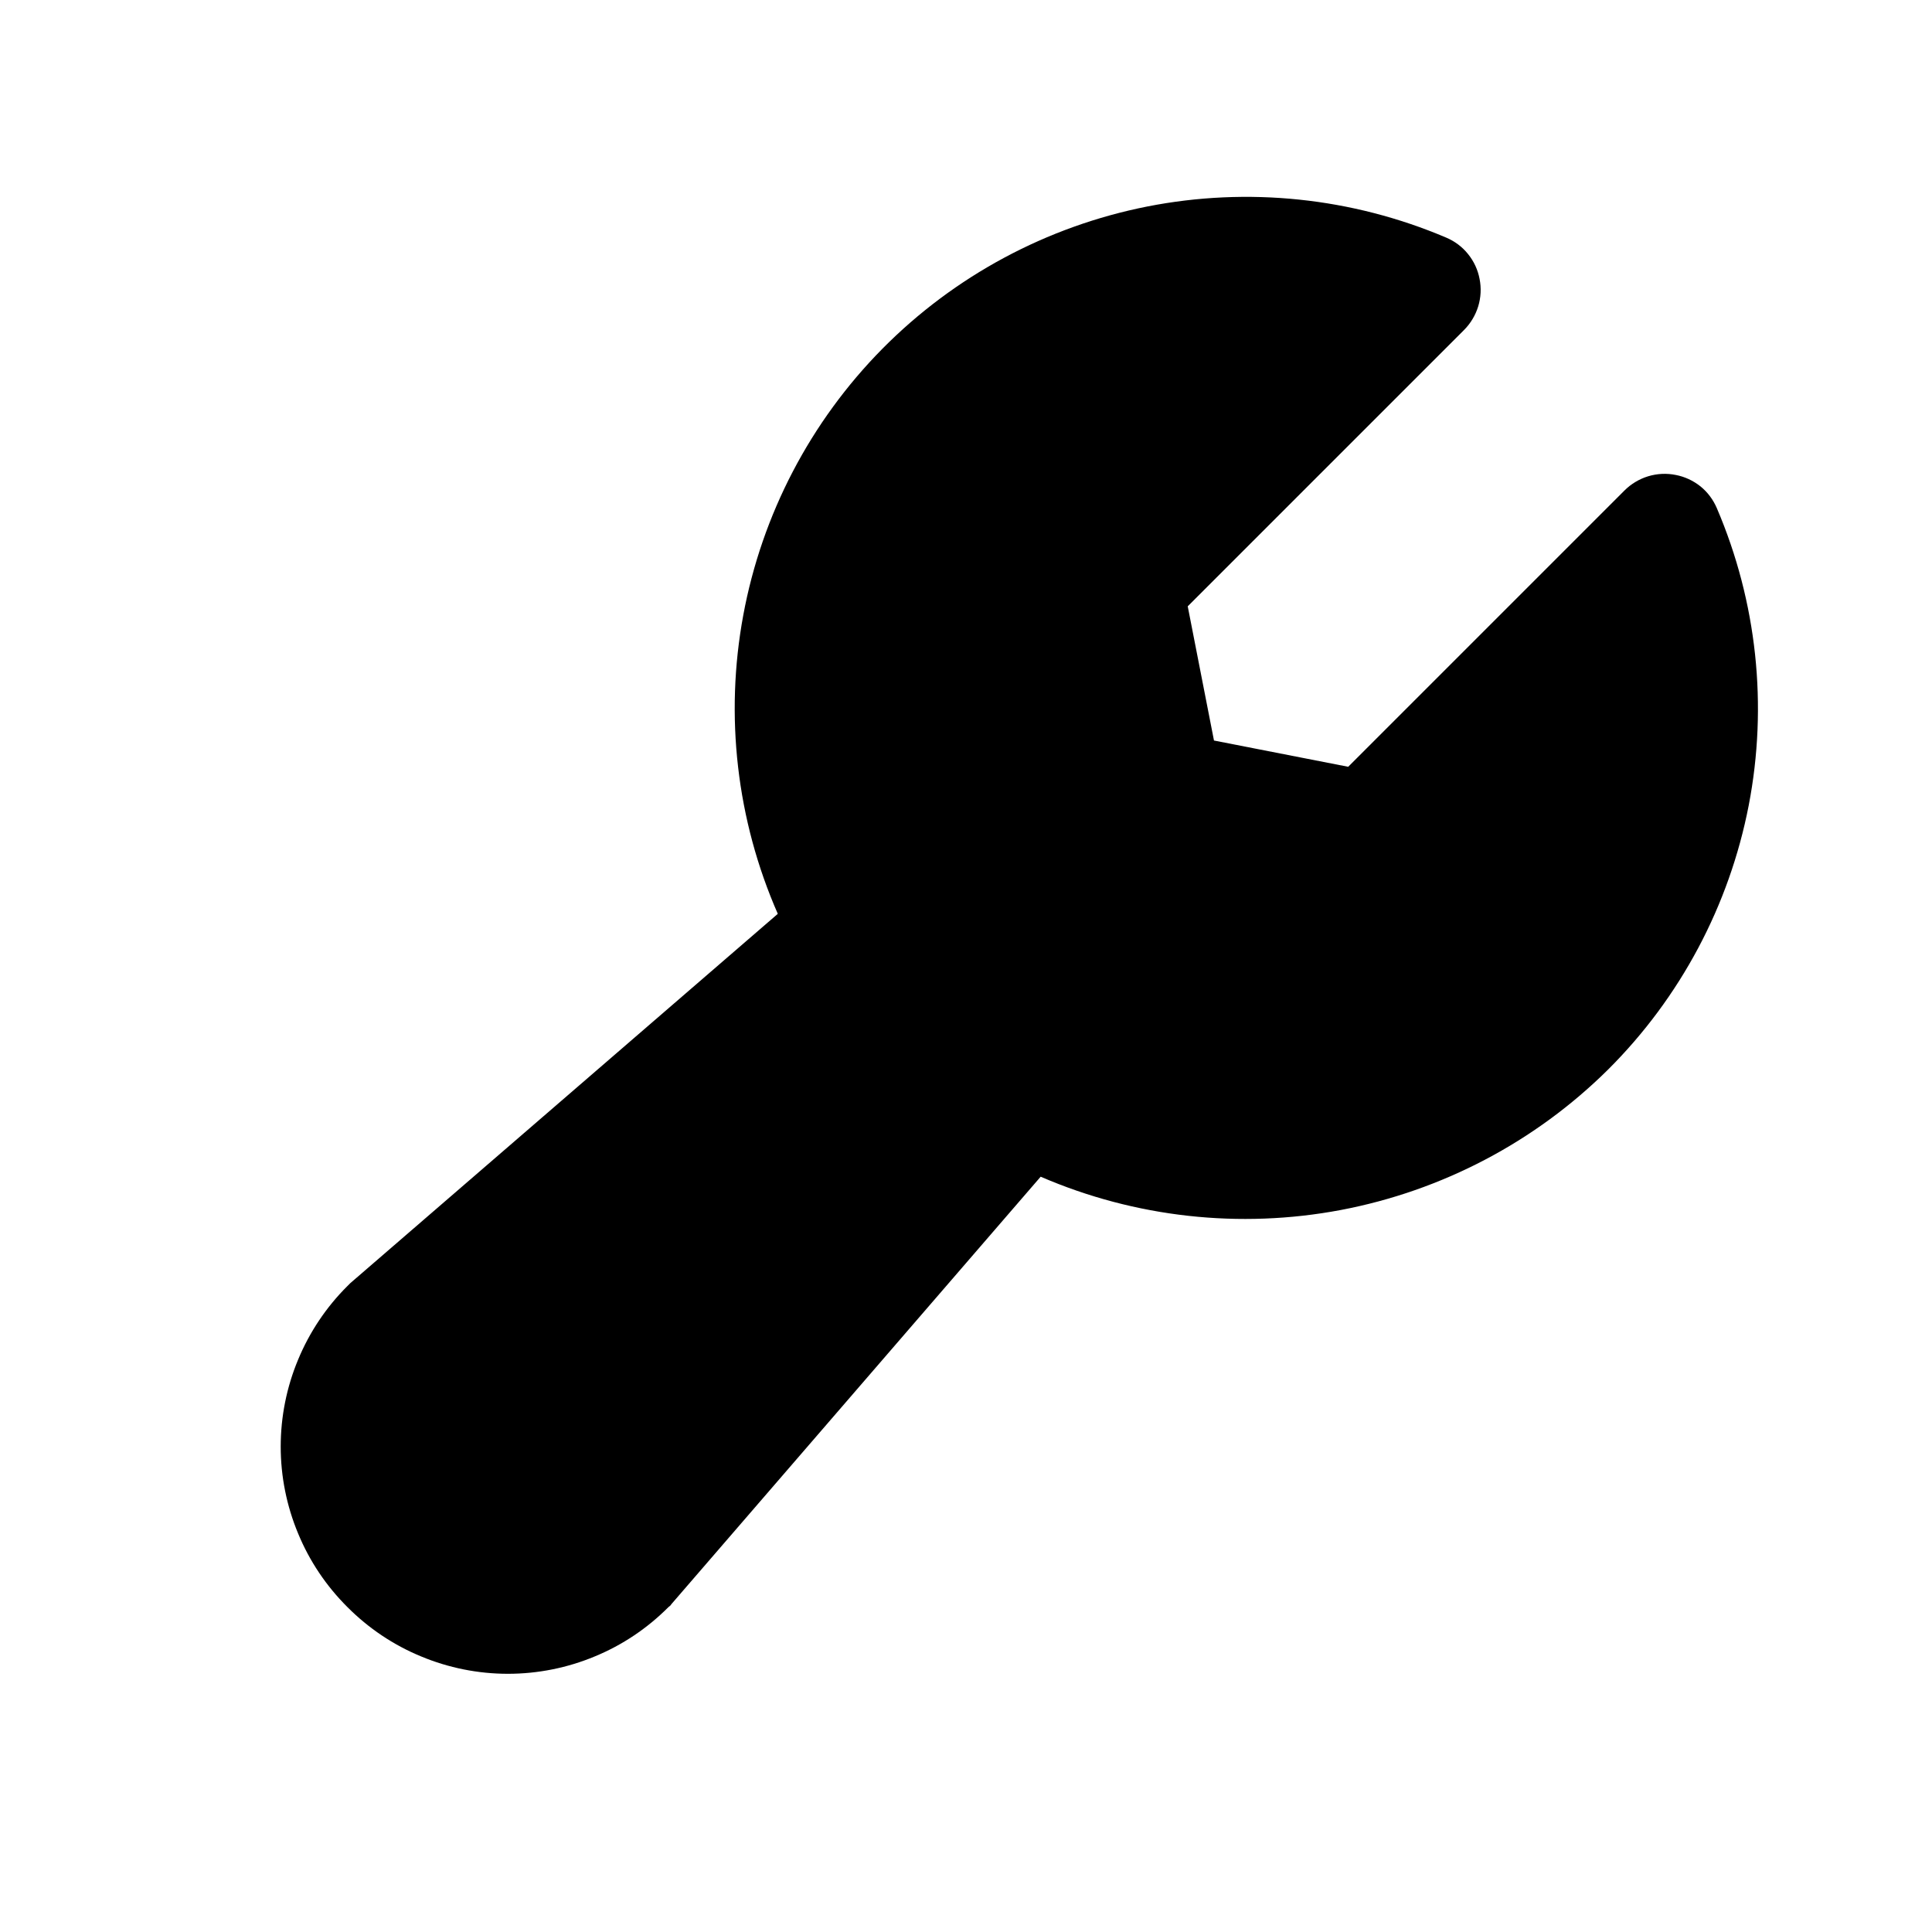 <svg width="17" height="17" viewBox="0 0 17 17" fill="none" xmlns="http://www.w3.org/2000/svg">
<path d="M14.151 9.41C13.508 10.048 12.688 10.478 11.798 10.647C10.908 10.815 9.988 10.713 9.157 10.354L5.907 14.116C5.901 14.129 5.888 14.135 5.882 14.141C5.697 14.327 5.477 14.475 5.234 14.575C4.992 14.676 4.732 14.728 4.469 14.728C4.207 14.728 3.947 14.676 3.705 14.575C3.462 14.475 3.242 14.327 3.057 14.141C2.871 13.956 2.723 13.736 2.623 13.493C2.522 13.251 2.47 12.991 2.47 12.729C2.47 12.466 2.522 12.206 2.623 11.964C2.723 11.722 2.871 11.501 3.057 11.316L3.082 11.291L6.844 8.041C6.482 7.216 6.376 6.3 6.54 5.414C6.704 4.527 7.131 3.71 7.764 3.069C8.398 2.428 9.21 1.992 10.095 1.817C10.979 1.643 11.896 1.738 12.726 2.091C12.801 2.123 12.867 2.172 12.918 2.236C12.969 2.299 13.004 2.374 13.019 2.454C13.035 2.534 13.031 2.617 13.007 2.696C12.983 2.774 12.94 2.846 12.882 2.904L10.451 5.335L10.682 6.516L11.863 6.747L14.294 4.316C14.352 4.258 14.424 4.215 14.502 4.191C14.581 4.167 14.664 4.163 14.744 4.179C14.824 4.194 14.899 4.229 14.963 4.28C15.026 4.331 15.075 4.397 15.107 4.472C15.46 5.297 15.557 6.208 15.387 7.088C15.216 7.968 14.786 8.777 14.151 9.41Z" fill="black"/>
</svg>
